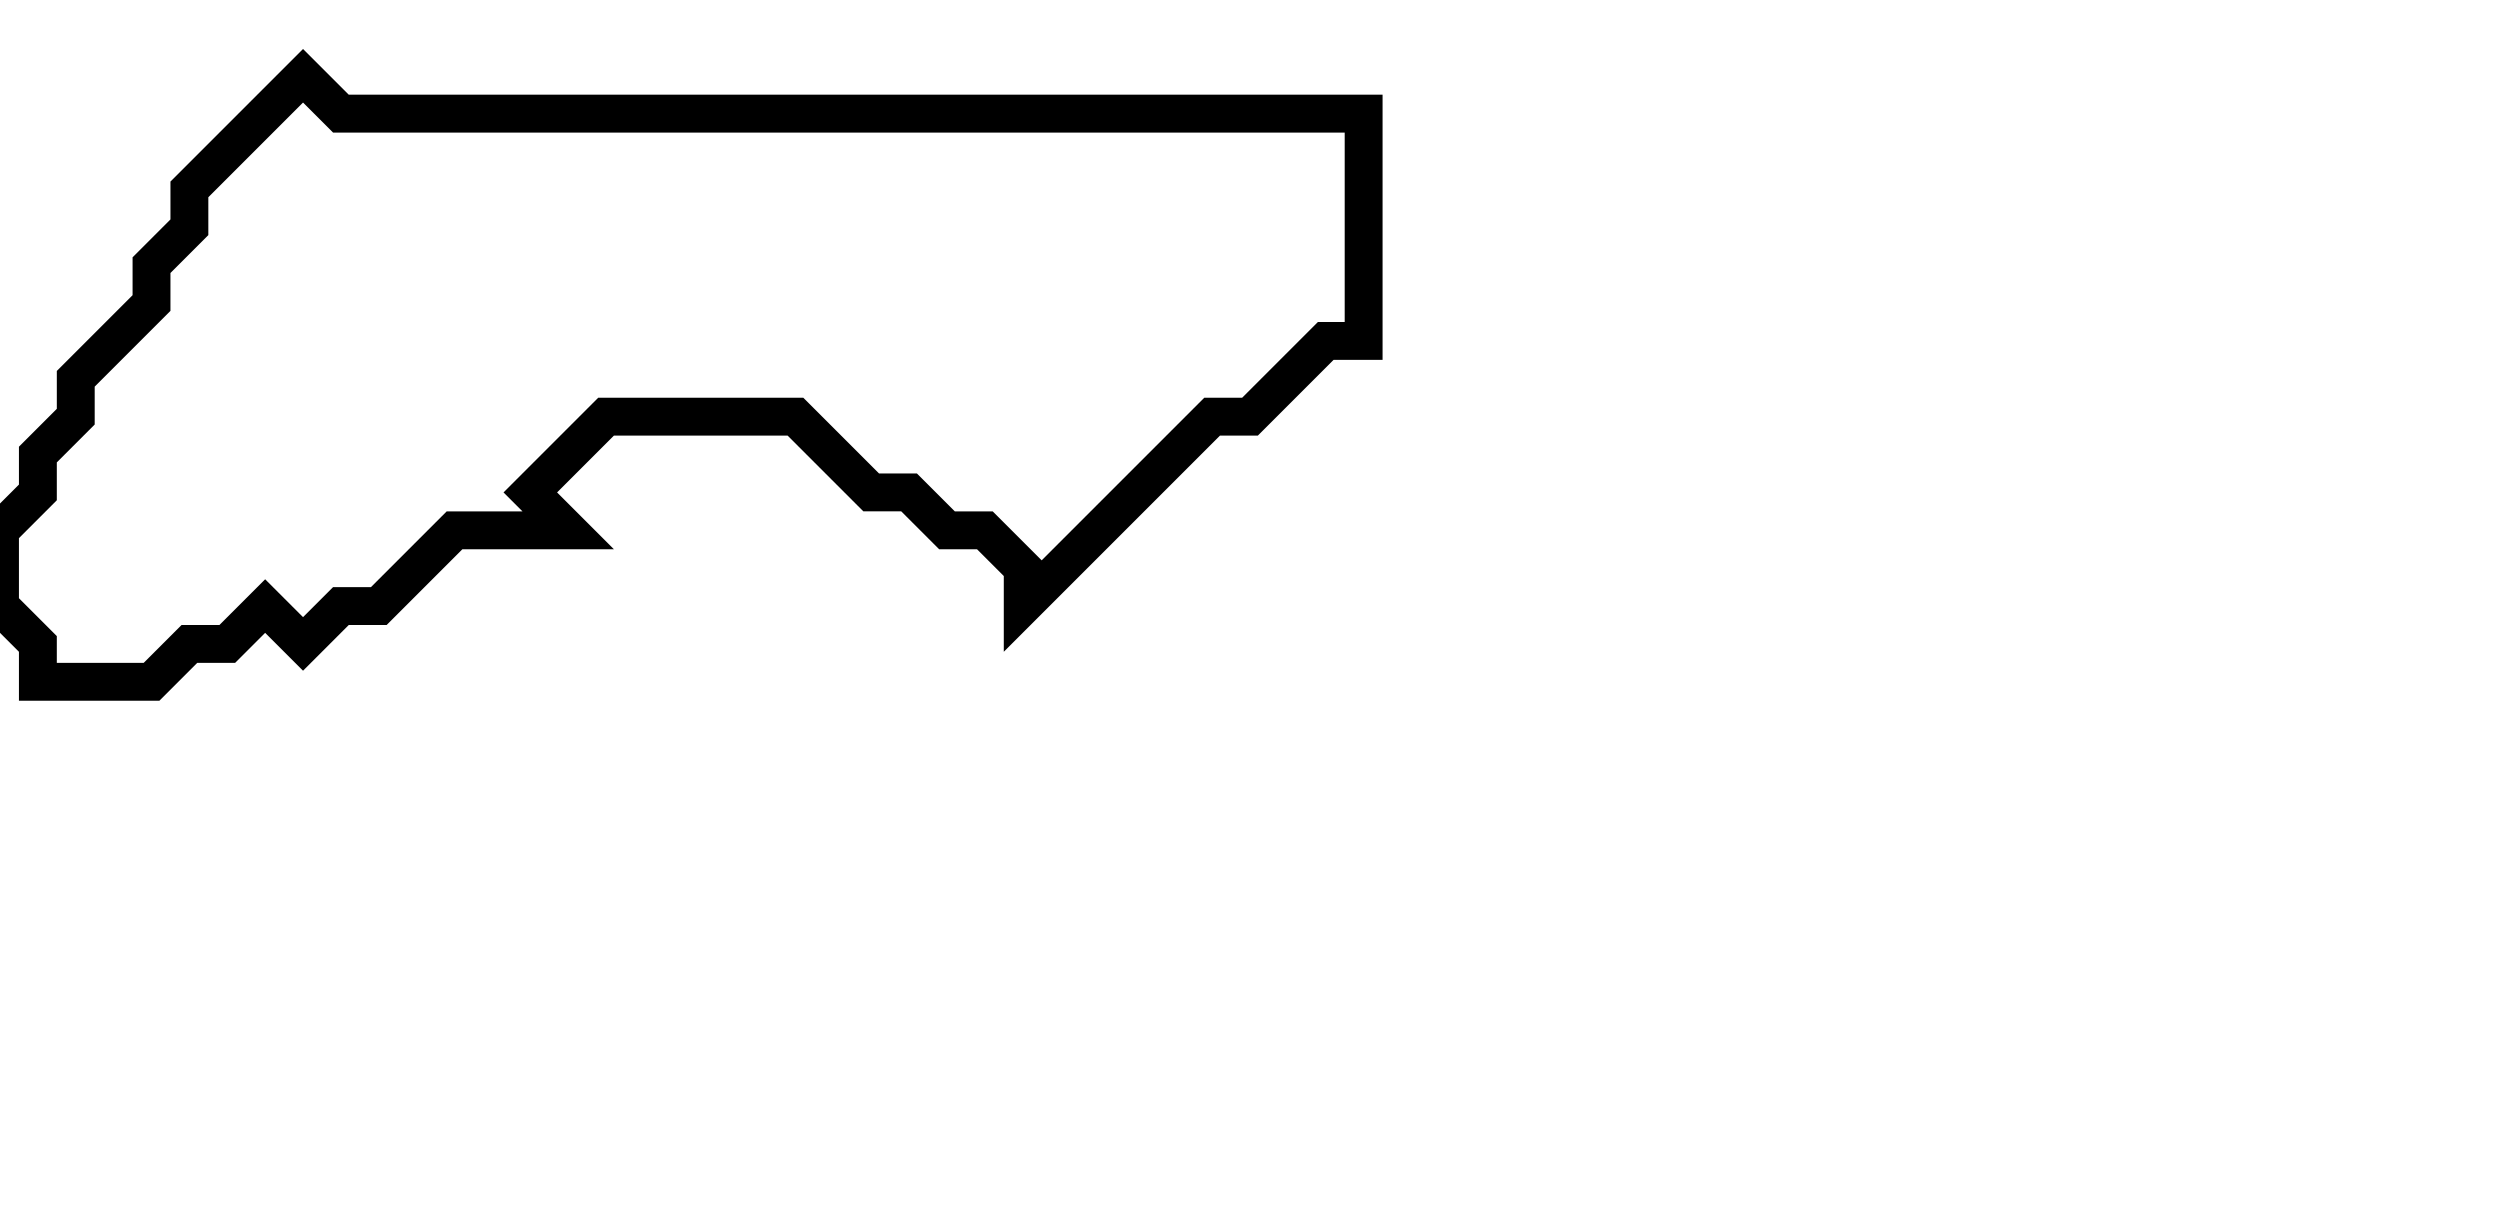 <svg xmlns="http://www.w3.org/2000/svg" width="66" height="32">
  <path d="M 8,2 L 5,5 L 5,6 L 4,7 L 4,8 L 2,10 L 2,11 L 1,12 L 1,13 L 0,14 L 0,16 L 1,17 L 1,18 L 4,18 L 5,17 L 6,17 L 7,16 L 8,17 L 9,16 L 10,16 L 12,14 L 15,14 L 14,13 L 16,11 L 21,11 L 23,13 L 24,13 L 25,14 L 26,14 L 27,15 L 27,16 L 32,11 L 33,11 L 35,9 L 36,9 L 36,3 L 9,3 Z" fill="none" stroke="black" stroke-width="1"/>
</svg>